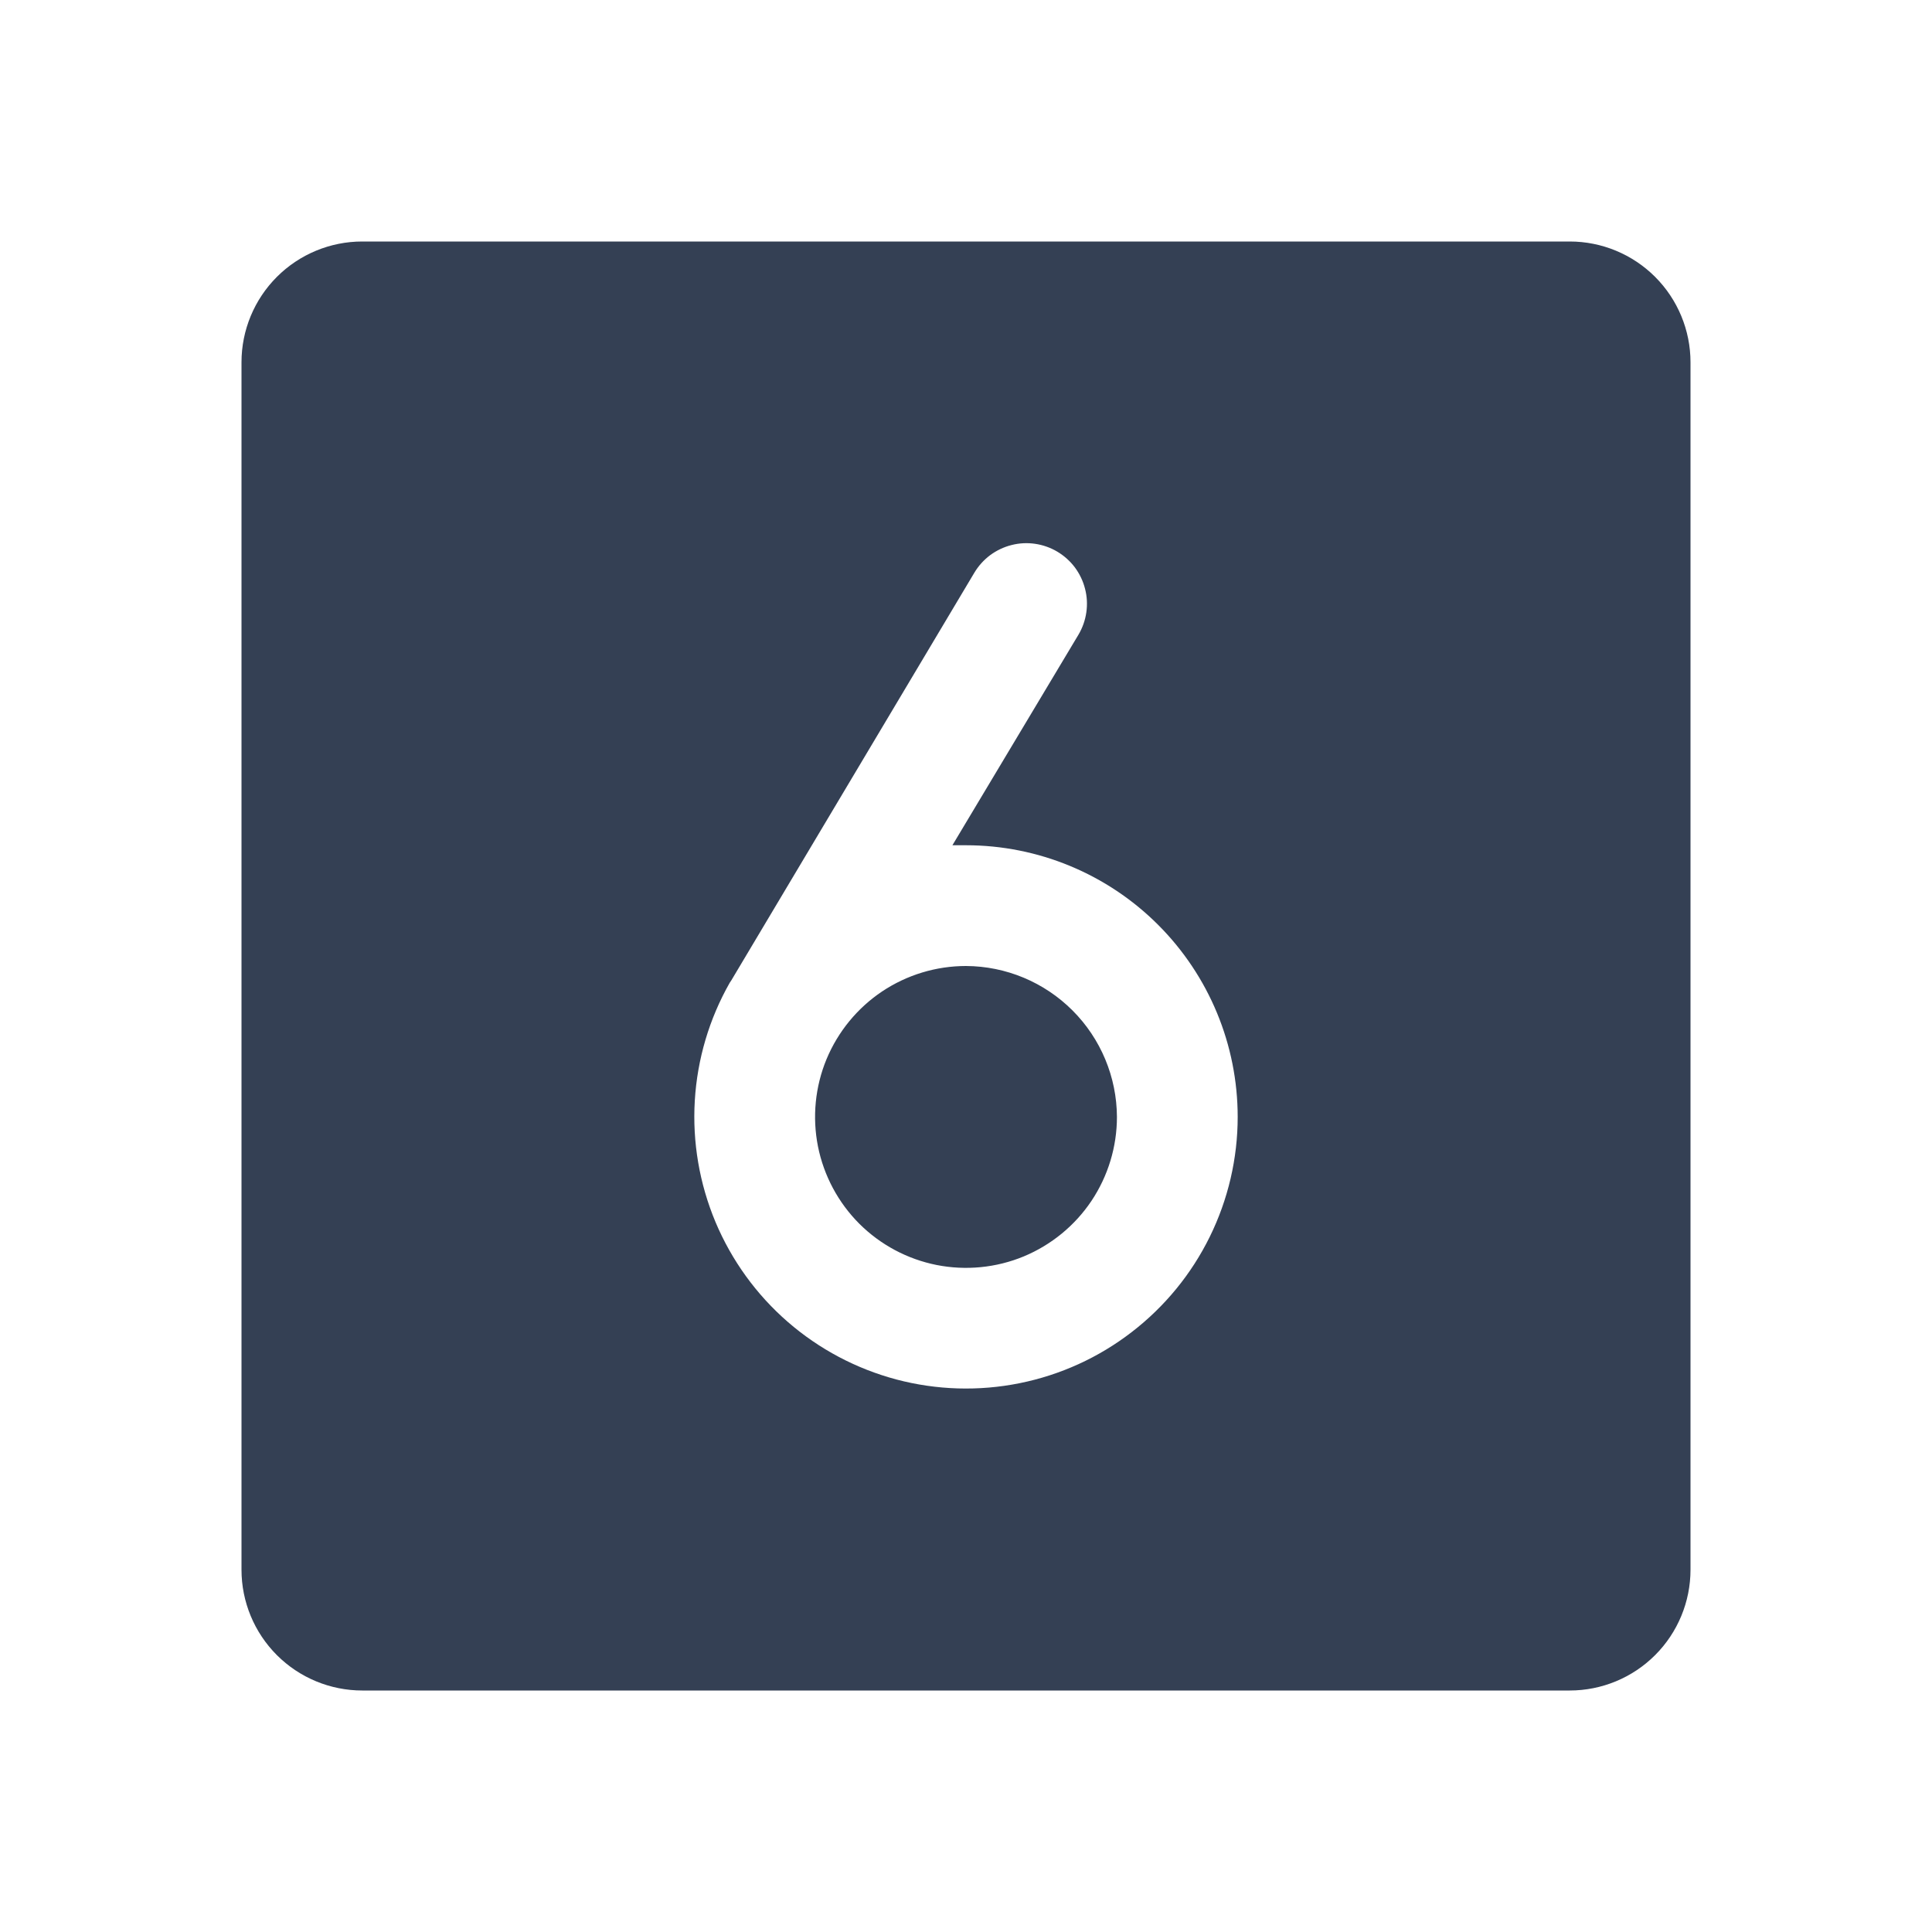 <svg width="32" height="32" viewBox="0 0 32 32" fill="none" xmlns="http://www.w3.org/2000/svg">
<path d="M18.5 18.5C18.5 18.994 18.353 19.478 18.079 19.889C17.804 20.3 17.413 20.62 16.957 20.81C16.5 20.999 15.997 21.048 15.512 20.952C15.027 20.855 14.582 20.617 14.232 20.268C13.883 19.918 13.645 19.473 13.548 18.988C13.452 18.503 13.501 18 13.69 17.543C13.88 17.087 14.2 16.696 14.611 16.421C15.022 16.147 15.505 16 16 16C16.662 16.003 17.296 16.268 17.764 16.736C18.232 17.204 18.497 17.838 18.5 18.5ZM28 6V26C28 26.53 27.789 27.039 27.414 27.414C27.039 27.789 26.53 28 26 28H6C5.47 28 4.961 27.789 4.586 27.414C4.211 27.039 4 26.53 4 26V6C4 5.47 4.211 4.961 4.586 4.586C4.961 4.211 5.47 4 6 4H26C26.53 4 27.039 4.211 27.414 4.586C27.789 4.961 28 5.47 28 6ZM20.5 18.5C20.5 17.306 20.026 16.162 19.182 15.318C18.338 14.474 17.194 14 16 14H15.775L17.863 10.512C17.93 10.399 17.974 10.274 17.993 10.143C18.012 10.013 18.005 9.88 17.972 9.753C17.94 9.625 17.882 9.505 17.804 9.399C17.725 9.294 17.626 9.205 17.512 9.137C17.399 9.07 17.274 9.026 17.143 9.007C17.013 8.988 16.88 8.995 16.753 9.028C16.625 9.06 16.505 9.118 16.399 9.196C16.294 9.275 16.205 9.374 16.137 9.488L12.113 16.238L12.088 16.275C11.747 16.874 11.549 17.543 11.508 18.231C11.467 18.918 11.585 19.606 11.851 20.241C12.118 20.876 12.527 21.442 13.047 21.894C13.567 22.346 14.183 22.672 14.849 22.849C15.515 23.025 16.213 23.046 16.888 22.91C17.564 22.774 18.198 22.485 18.744 22.064C19.29 21.644 19.733 21.104 20.037 20.486C20.341 19.869 20.5 19.189 20.5 18.5Z" fill="#344054"/>
</svg>
